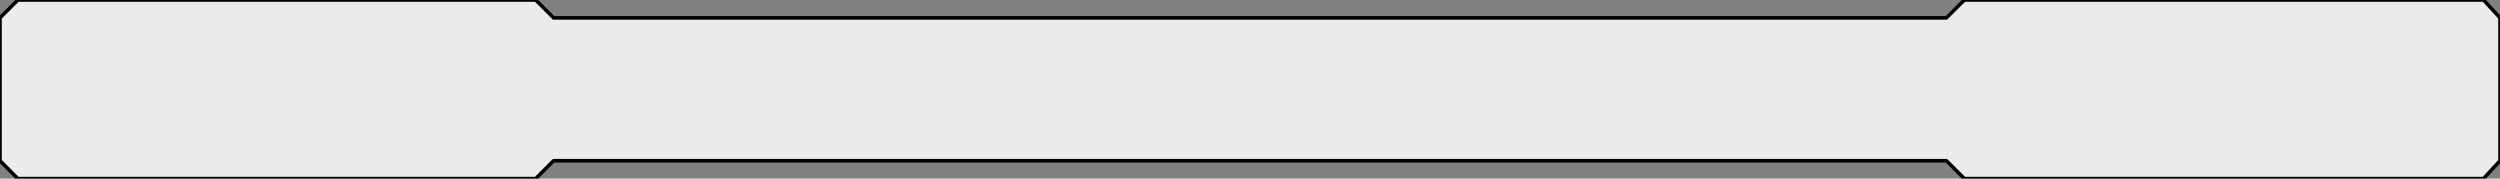 <?xml version="1.0" encoding="UTF-8" standalone="no"?>
<!DOCTYPE svg PUBLIC "-//W3C//DTD SVG 1.1//EN" "http://www.w3.org/Graphics/SVG/1.1/DTD/svg11.dtd">
<svg width="100%" height="100%" viewBox="0 0 700 50" version="1.1" xmlns="http://www.w3.org/2000/svg" xmlns:xlink="http://www.w3.org/1999/xlink" xml:space="preserve" xmlns:serif="http://www.serif.com/" style="fill-rule:evenodd;clip-rule:evenodd;stroke-linecap:round;stroke-linejoin:round;stroke-miterlimit:1.5;">
    <rect x="0" y="0" width="700" height="50" fill="#808080" stroke="none"/>
    <rect id="Artboard1" x="0" y="0" width="700" height="50" style="fill:none;"/>
    <clipPath id="_clip1">
        <rect id="Artboard11" serif:id="Artboard1" x="0" y="0" width="700" height="50"/>
    </clipPath>
    <g clip-path="url(#_clip1)">
        <path d="M5,0L0,5L0,45L4.963,50L150,50L155,45.008L545,45.008L550,50L695.397,50L700,45L700,5L695.397,0L550,0L545,5L155,5L150,0L5,0Z" style="fill:rgb(235,235,235);stroke:black;stroke-width:1px;"/>
    </g>
</svg>
